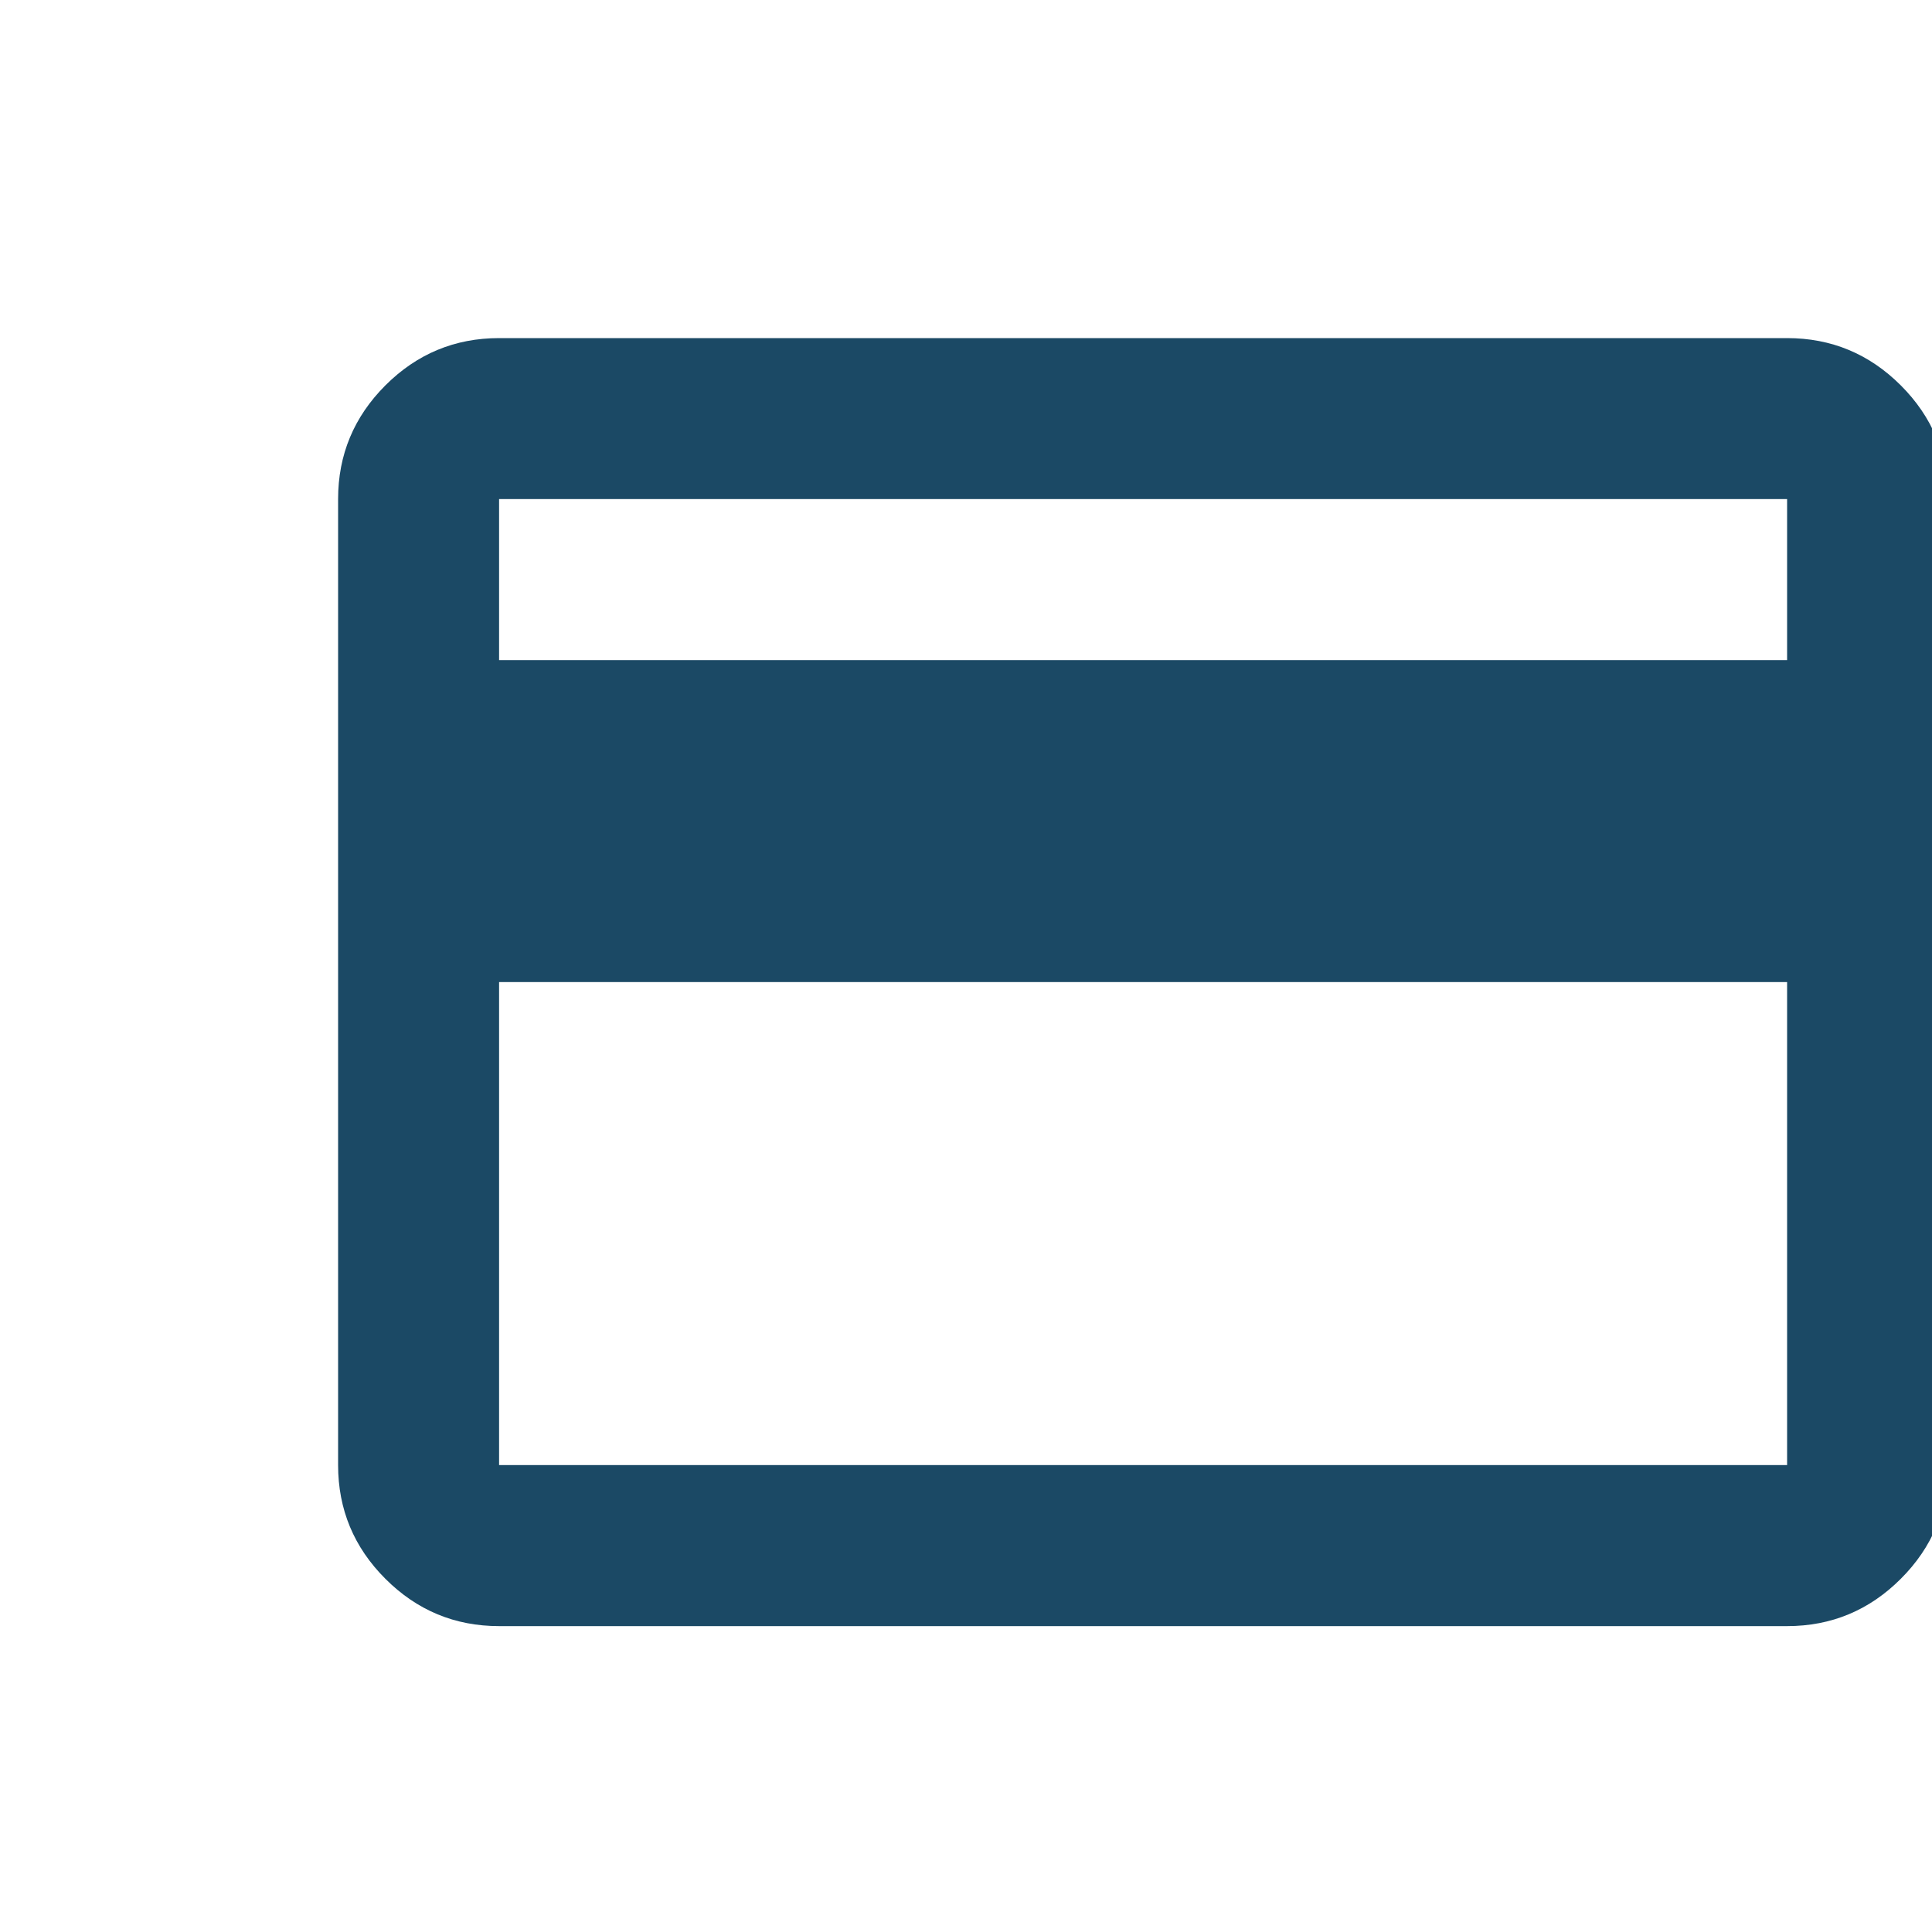 <svg width="55" height="55" viewBox="0 0 55 55" fill="none" xmlns="http://www.w3.org/2000/svg">
<g clip-path="url(#clip0_87_3)">
<path d="M55.458 14.208V41.708C55.458 42.969 55.01 44.048 54.112 44.945C53.214 45.843 52.135 46.292 50.875 46.292H14.208C12.948 46.292 11.869 45.843 10.971 44.945C10.074 44.048 9.625 42.969 9.625 41.708V14.208C9.625 12.948 10.074 11.869 10.971 10.971C11.869 10.074 12.948 9.625 14.208 9.625H50.875C52.135 9.625 53.214 10.074 54.112 10.971C55.01 11.869 55.458 12.948 55.458 14.208ZM14.208 18.792H50.875V14.208H14.208V18.792ZM14.208 27.958V41.708H50.875V27.958H14.208Z" fill="#1B4965"/>
</g>
<defs>
<clipPath id="clip0_87_3">
<rect width="55" height="55" fill="white"/>
</clipPath>
</defs>
</svg>
